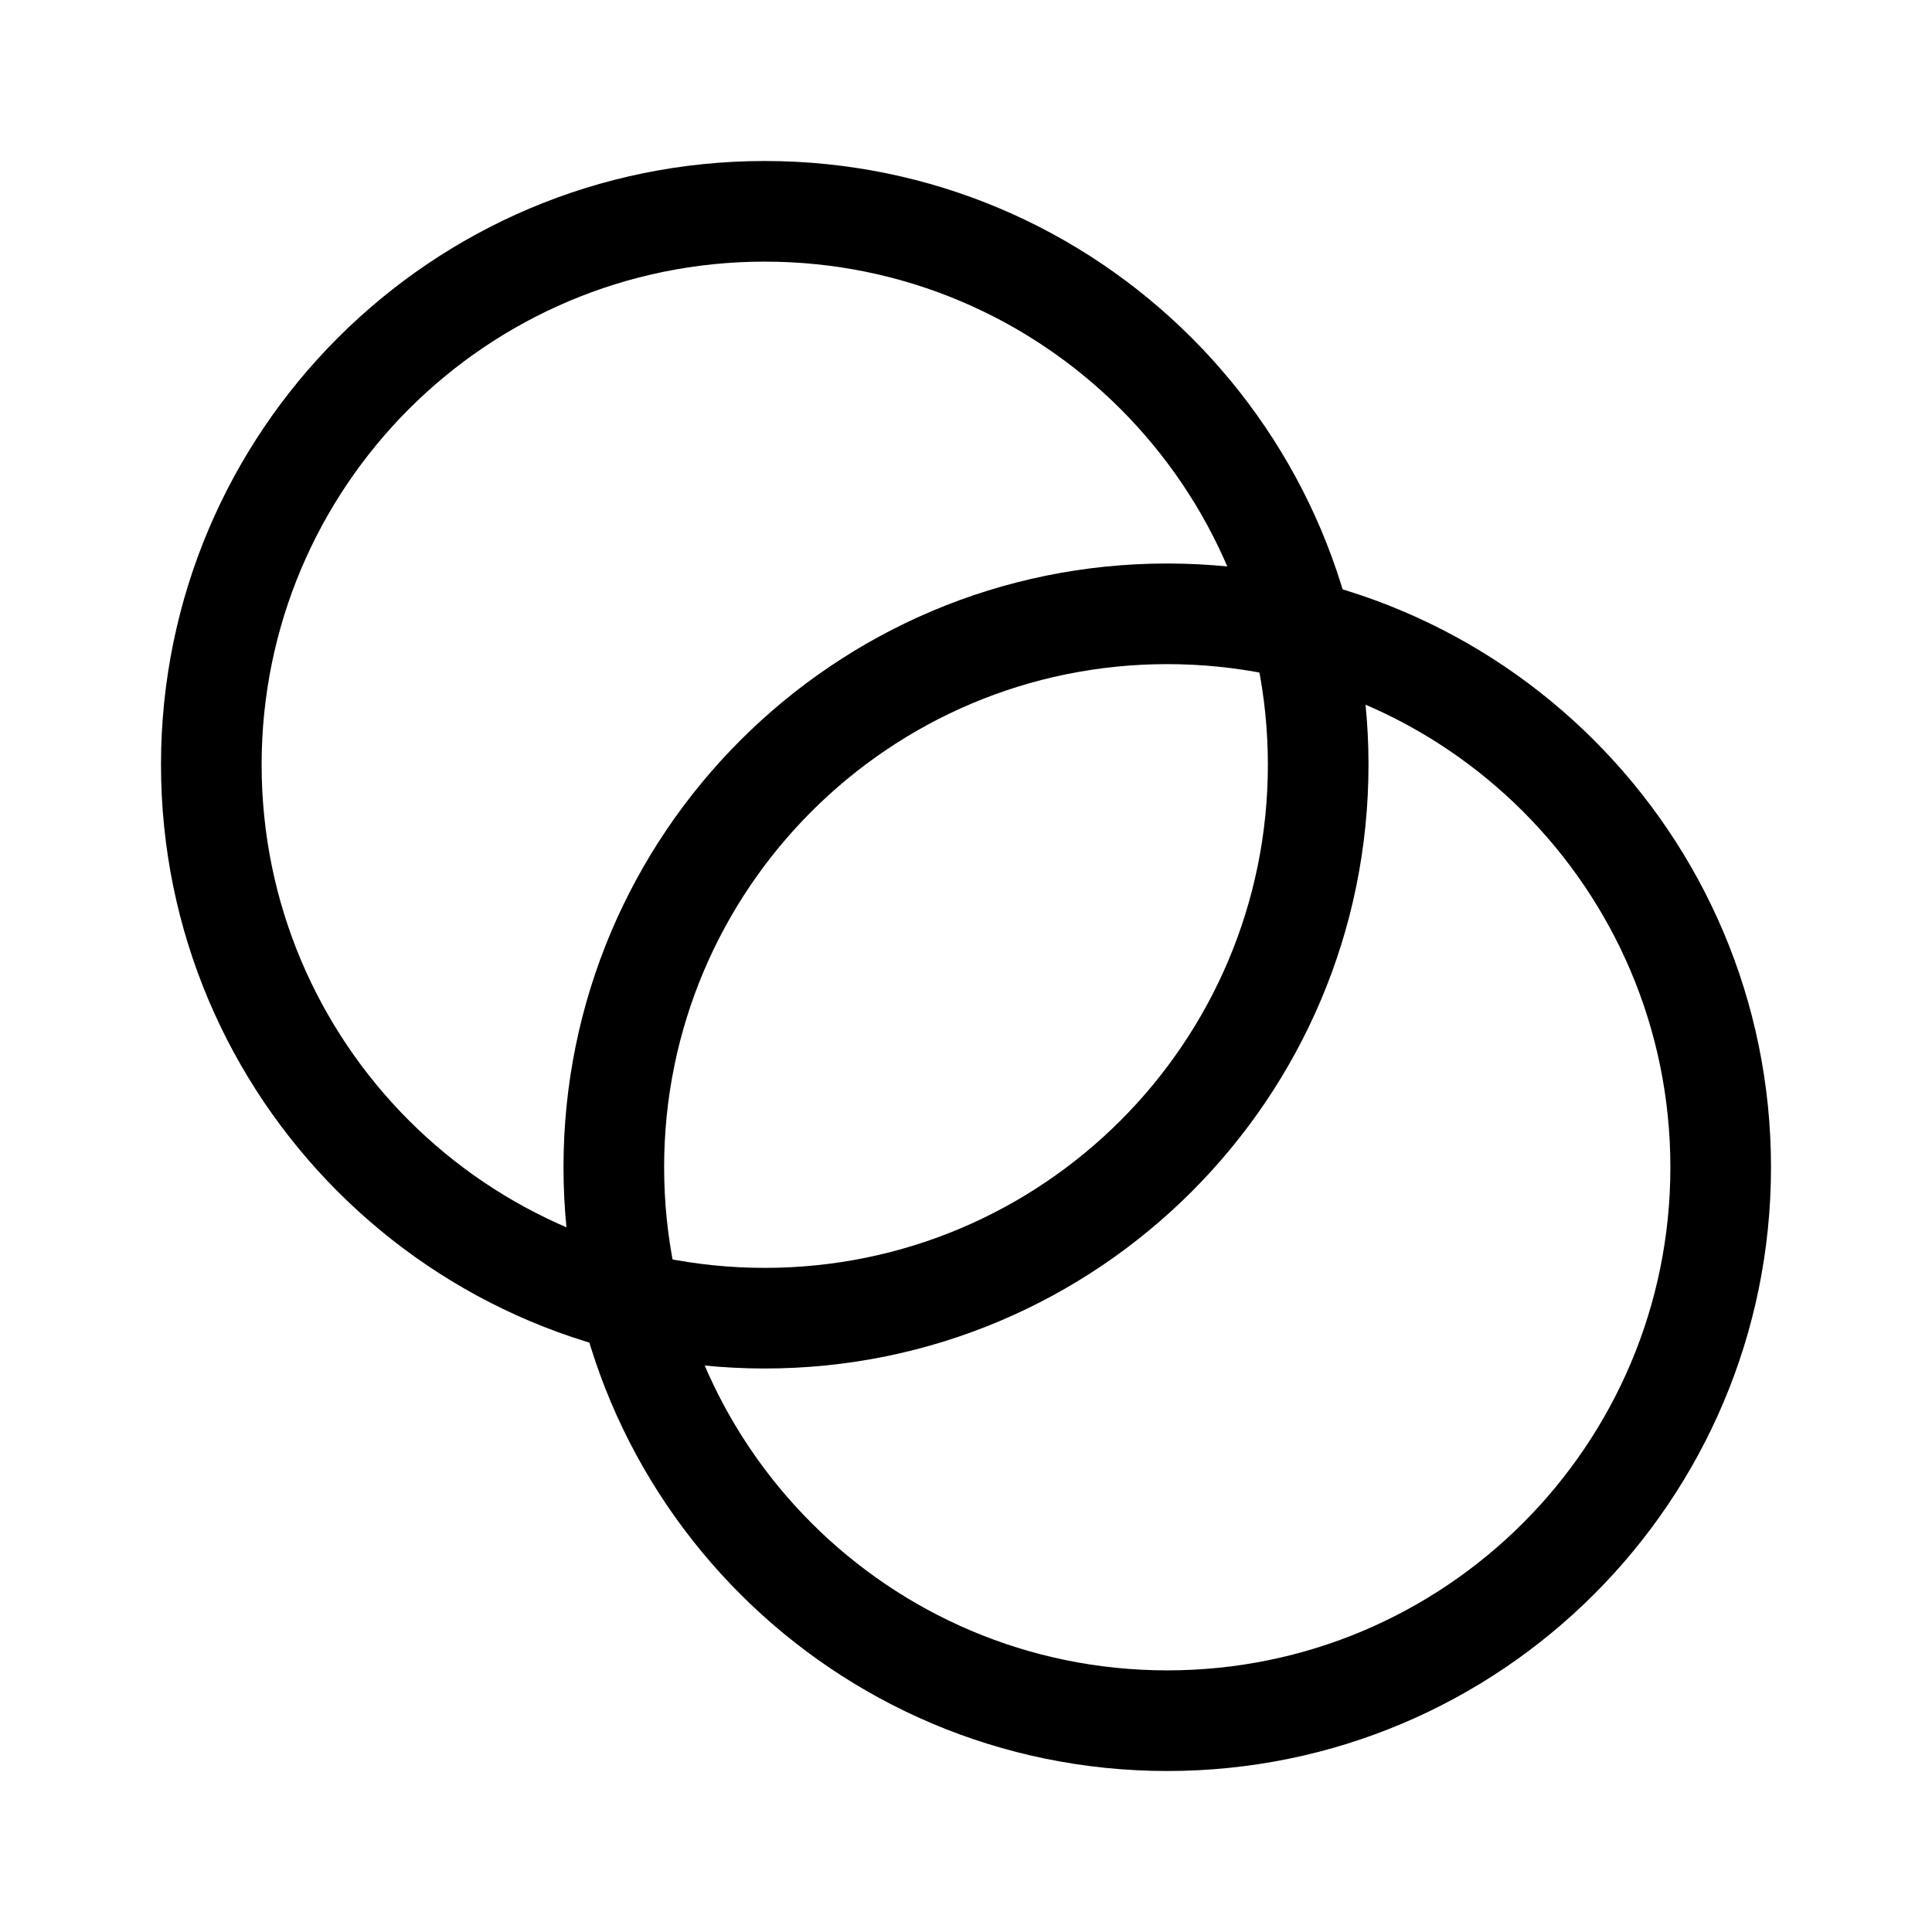 <svg width="24" height="24" viewBox="0 0 24 24" xmlns="http://www.w3.org/2000/svg">
<path fill-rule="evenodd" clip-rule="evenodd" d="M9.5 15.75C12.952 15.75 15.75 12.952 15.75 9.5C15.75 6.048 12.952 3.25 9.5 3.25C6.048 3.25 3.25 6.048 3.25 9.5C3.25 12.952 6.048 15.75 9.5 15.75ZM9.5 17C13.642 17 17 13.642 17 9.5C17 5.358 13.642 2 9.5 2C5.358 2 2 5.358 2 9.5C2 13.642 5.358 17 9.5 17Z"/>
<path fill-rule="evenodd" clip-rule="evenodd" d="M14.5 20.75C17.952 20.75 20.75 17.952 20.75 14.5C20.75 11.048 17.952 8.25 14.5 8.25C11.048 8.25 8.25 11.048 8.25 14.5C8.25 17.952 11.048 20.75 14.5 20.75ZM14.5 22C18.642 22 22 18.642 22 14.5C22 10.358 18.642 7 14.5 7C10.358 7 7 10.358 7 14.5C7 18.642 10.358 22 14.5 22Z"/>
</svg>
